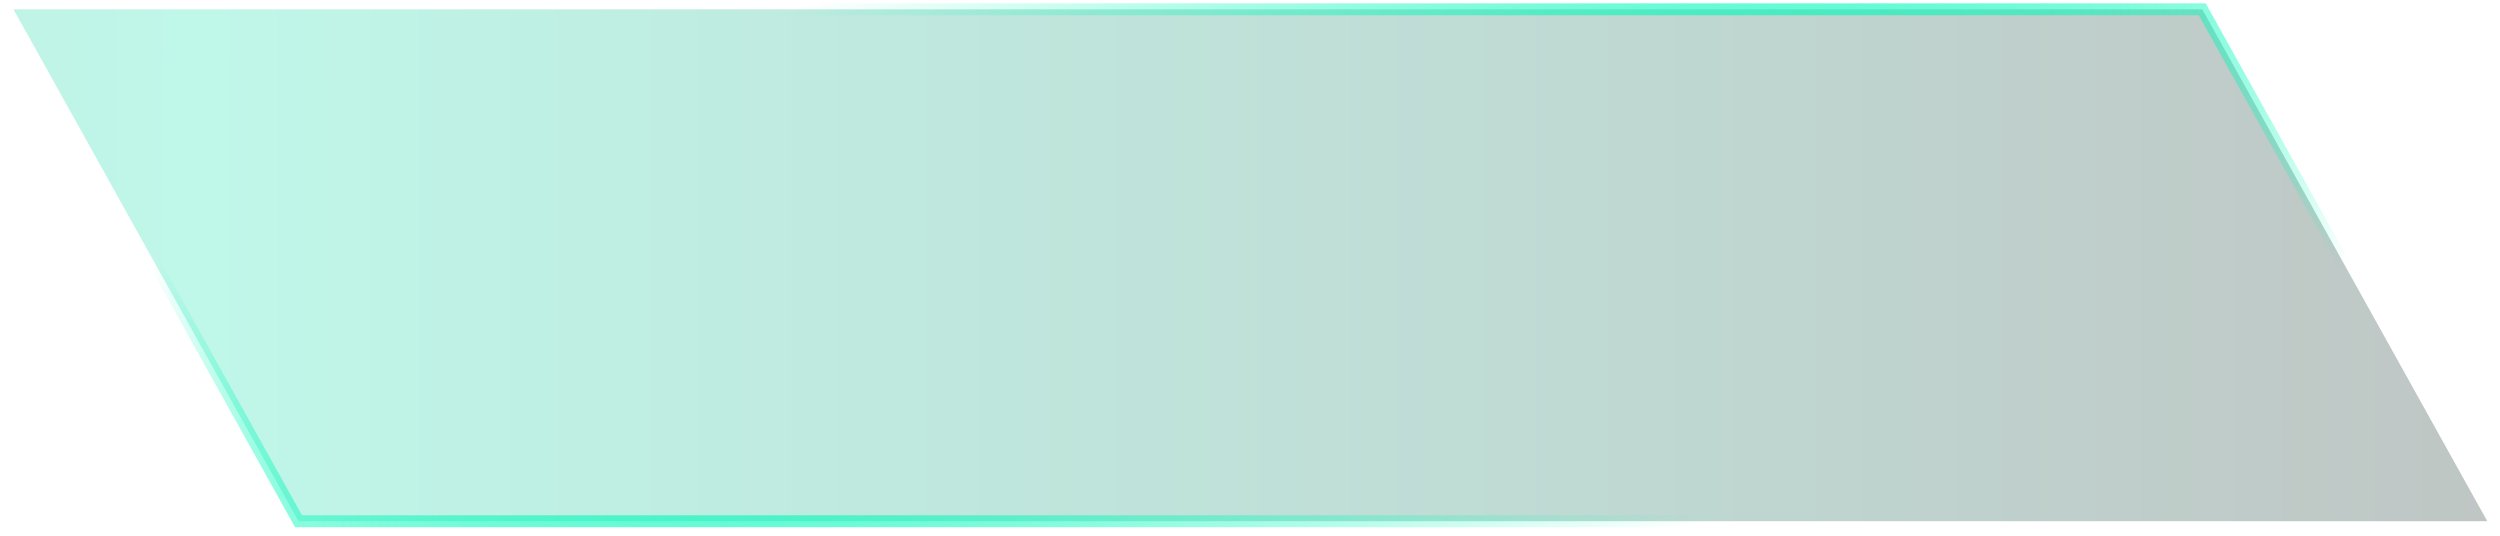 <svg width="210" height="45" viewBox="0 0 210 45" fill="none" xmlns="http://www.w3.org/2000/svg">
    <path d="M1.133 0.782L25.076 43.782H208.931L184.988 0.782H1.133Z"
        fill="url(#paint0_radial_4715_189)" fill-opacity="0.25"
        stroke="url(#paint1_radial_4715_189)" />
    <defs>
        <radialGradient id="paint0_radial_4715_189" cx="0" cy="0" r="1"
            gradientUnits="userSpaceOnUse"
            gradientTransform="translate(15.782 22.282) scale(222 4864.85)">
            <stop stop-color="#02E1A9" />
            <stop offset="1" />
        </radialGradient>
        <radialGradient id="paint1_radial_4715_189" cx="0" cy="0" r="1"
            gradientUnits="userSpaceOnUse"
            gradientTransform="translate(105.032 22.282) rotate(-106.614) scale(32.351 154.033)">
            <stop stop-color="#00F8B9" />
            <stop offset="1" stop-color="#00F8B9" stop-opacity="0" />
        </radialGradient>
    </defs>
</svg>
    